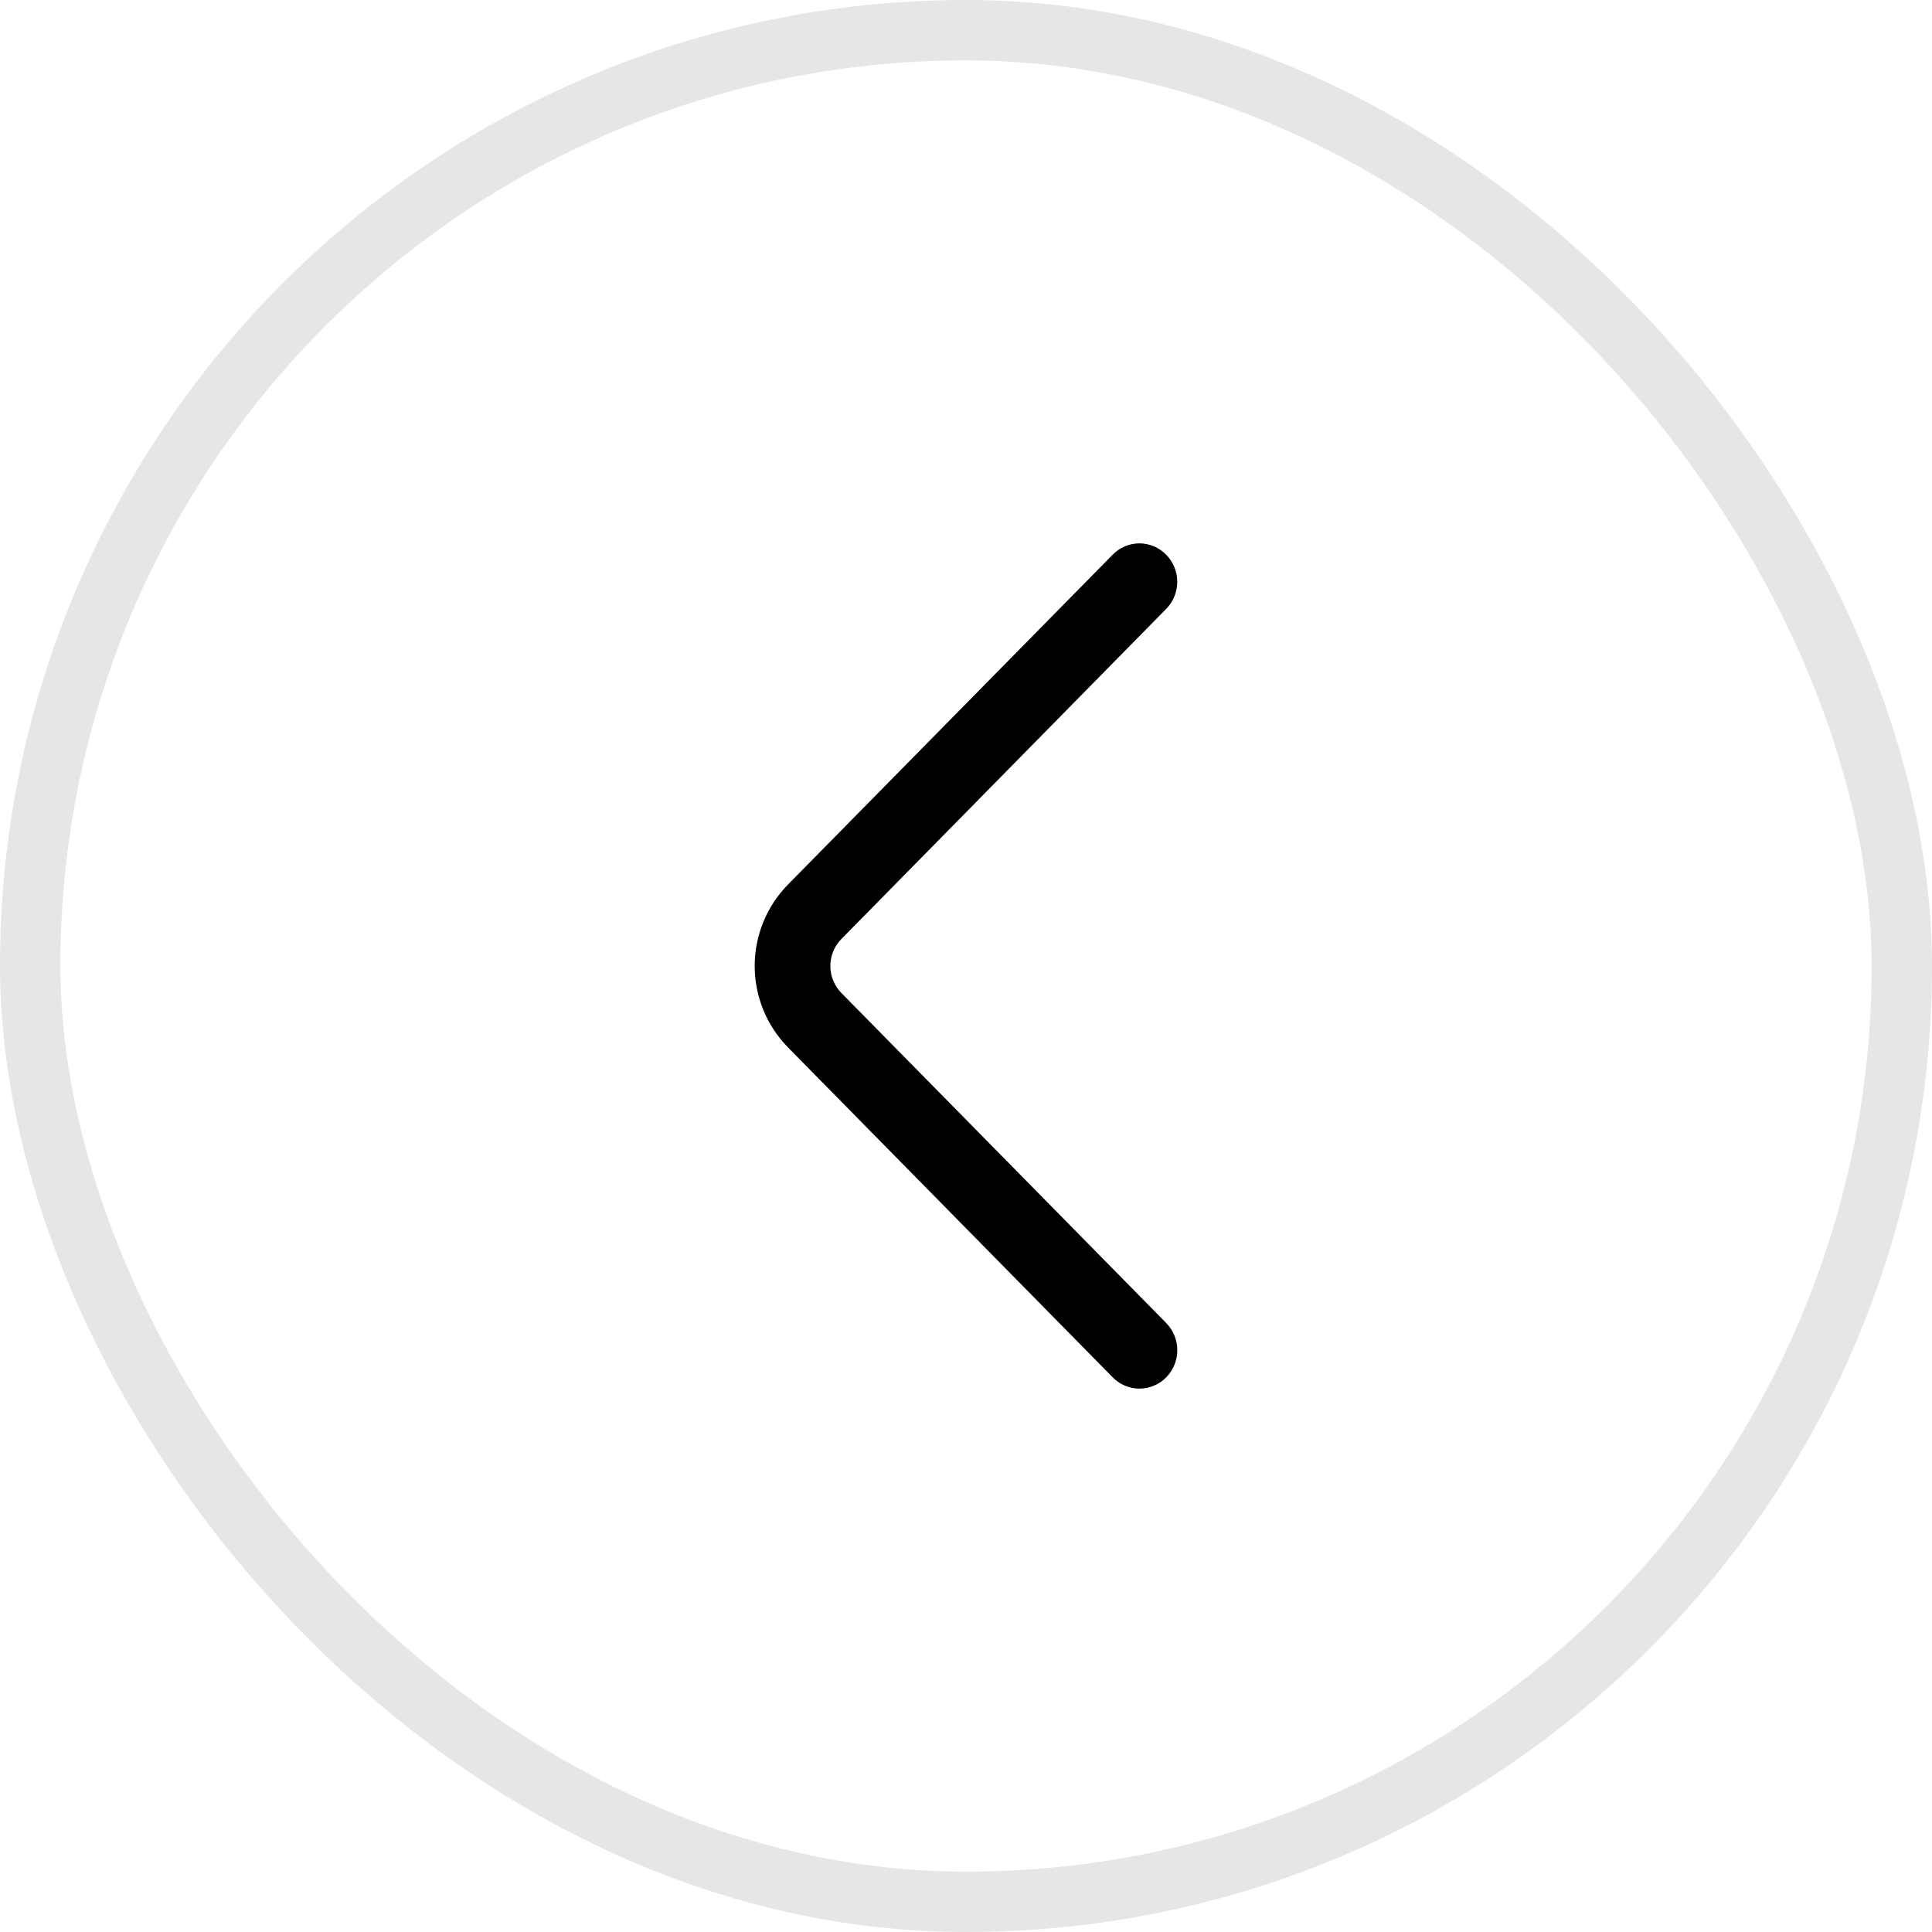 <svg width="32" height="32" viewBox="0 0 32 32" fill="none" xmlns="http://www.w3.org/2000/svg">
    <rect x="0.5" y="0.5" width="31" height="31" rx="15.5" stroke="#E6E6E6" />
    <path
        d="M19.316 21.913L13.937 16.448C13.819 16.328 13.753 16.167 13.753 16C13.753 15.832 13.819 15.671 13.937 15.552L19.315 10.086C19.433 9.966 19.499 9.805 19.499 9.636C19.499 9.468 19.433 9.307 19.315 9.187C19.257 9.128 19.189 9.081 19.112 9.049C19.036 9.017 18.955 9 18.872 9C18.79 9 18.708 9.017 18.632 9.049C18.556 9.081 18.487 9.128 18.43 9.187L13.051 14.651C12.698 15.011 12.5 15.495 12.5 16C12.5 16.504 12.698 16.988 13.051 17.348L18.43 22.813C18.487 22.872 18.556 22.919 18.632 22.951C18.708 22.983 18.79 23 18.873 23C18.955 23 19.037 22.983 19.113 22.951C19.19 22.919 19.259 22.872 19.316 22.813C19.434 22.693 19.5 22.531 19.5 22.363C19.5 22.195 19.434 22.033 19.316 21.913Z"
        fill="black" />
</svg>
